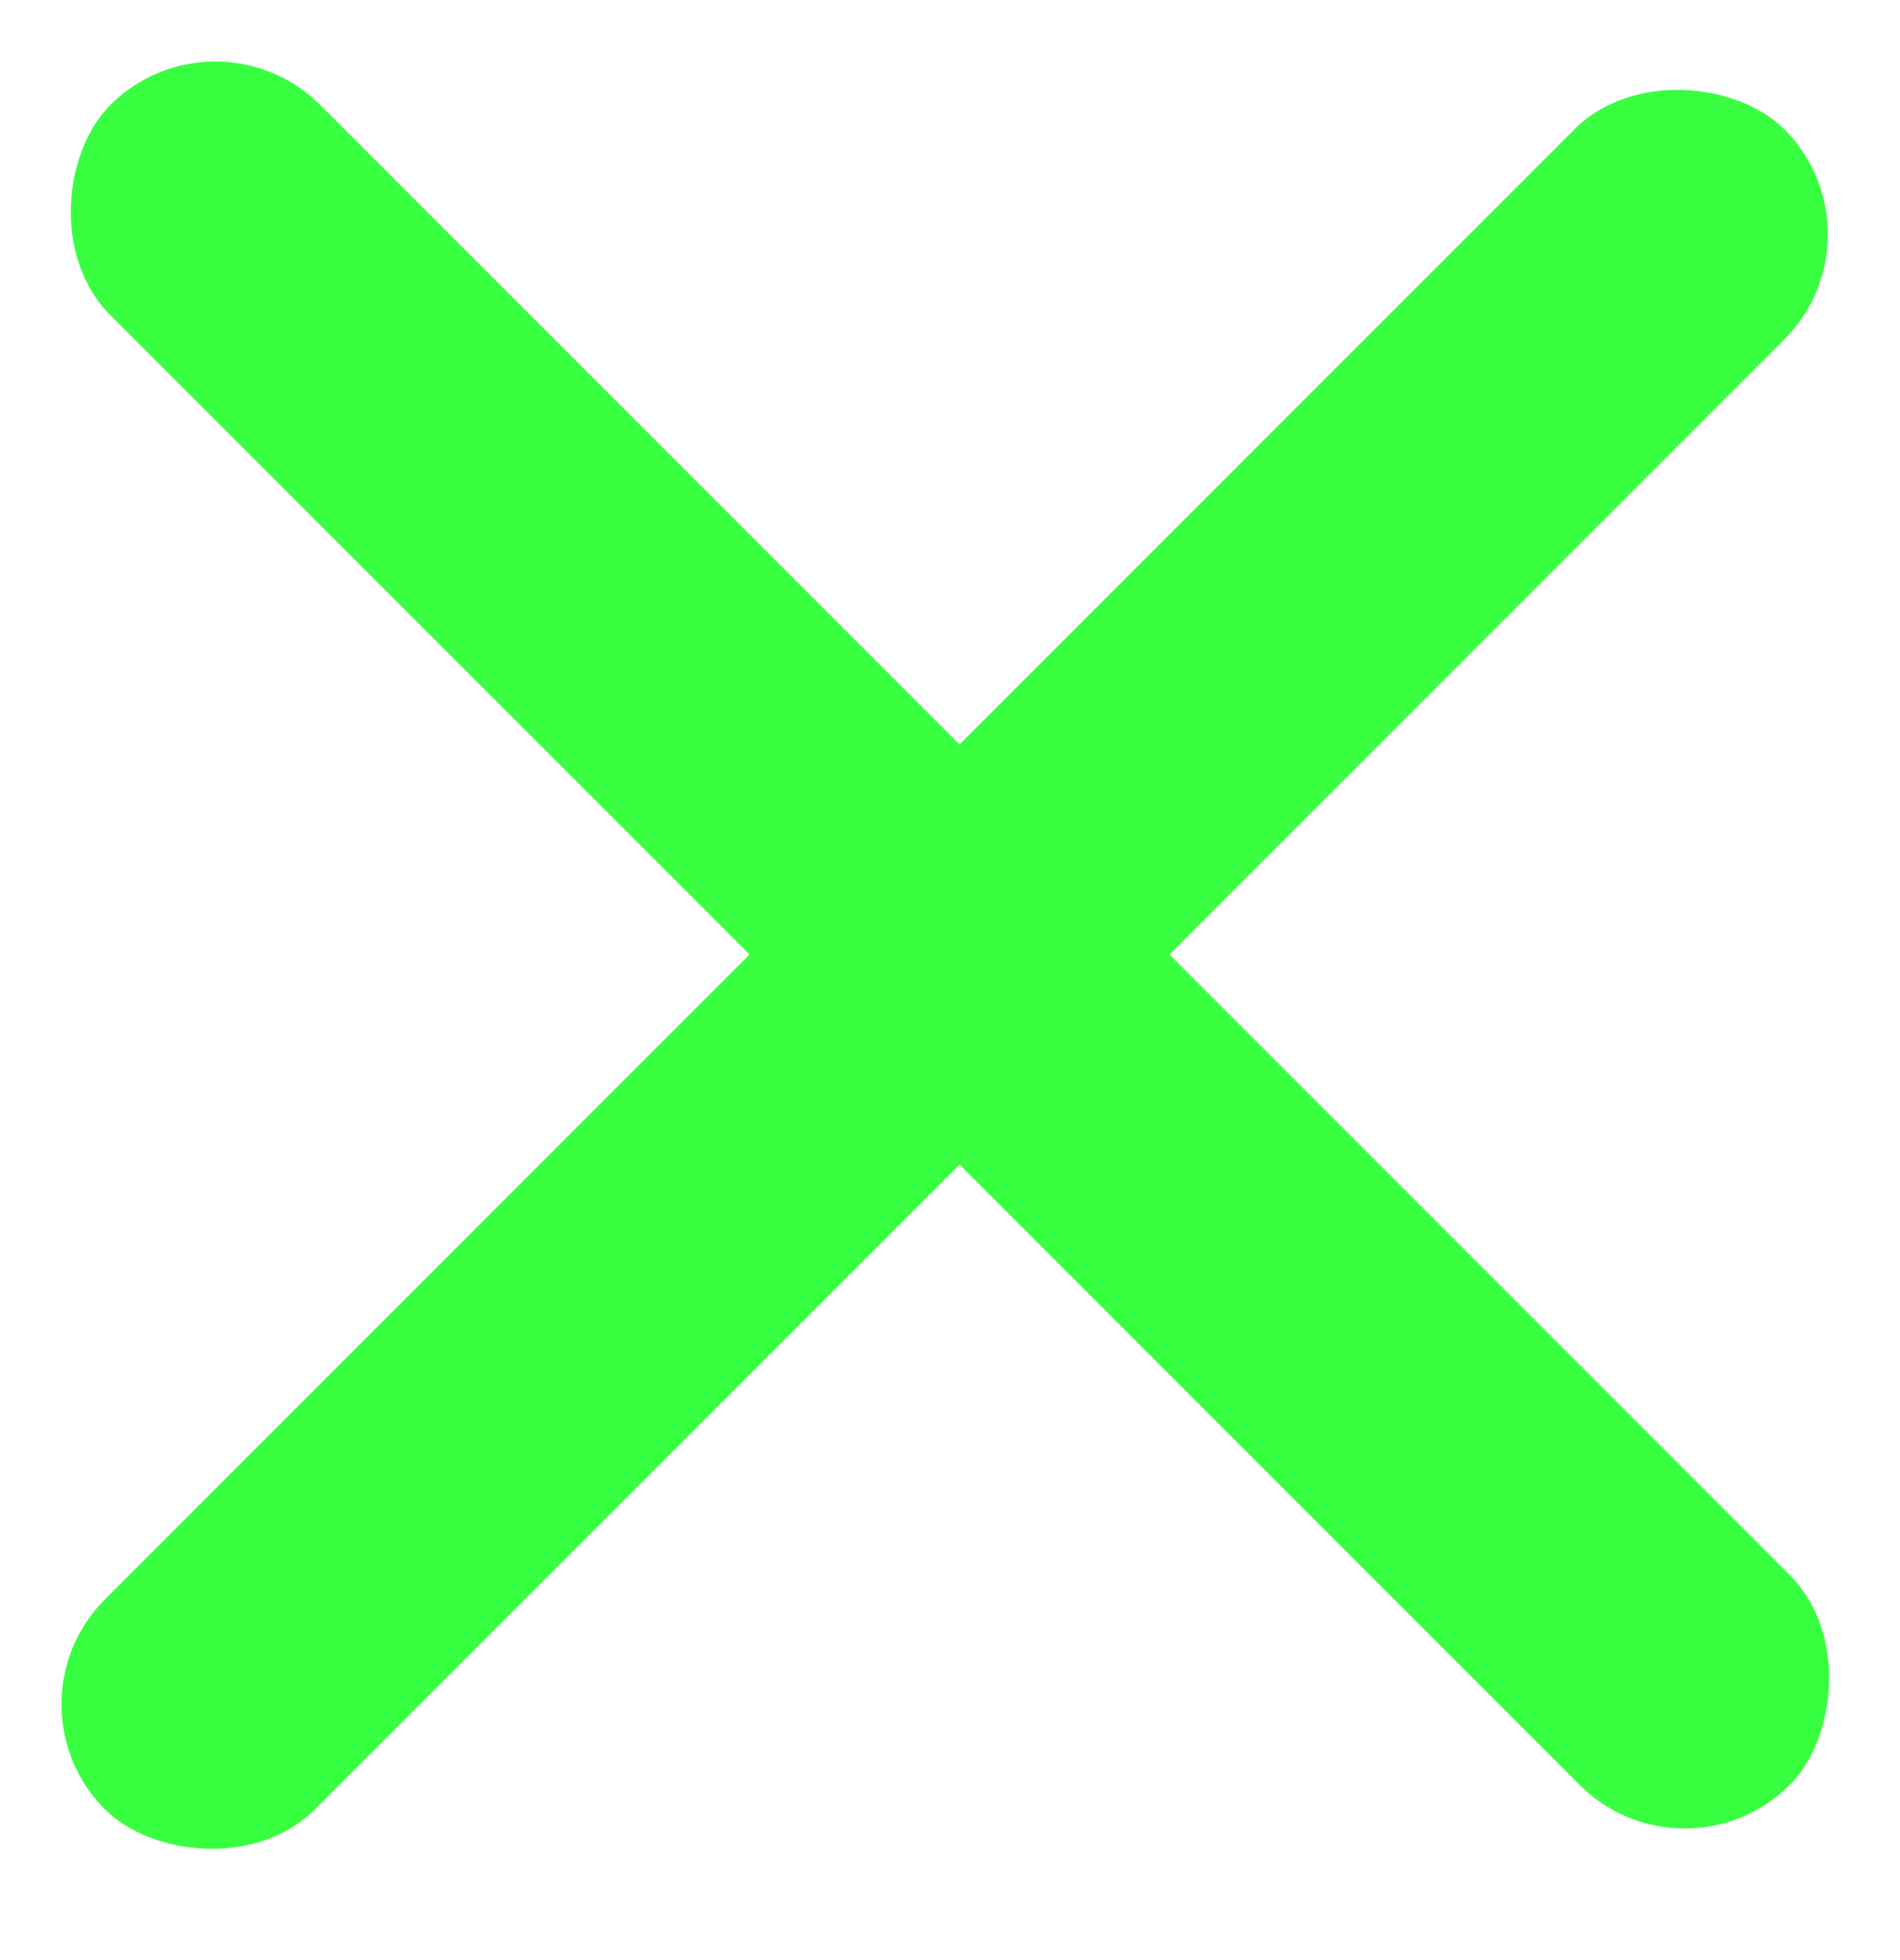 <svg width="32" height="33" viewBox="0 0 32 33" fill="none" xmlns="http://www.w3.org/2000/svg">
<rect x="3.625" width="40" height="5" rx="2.5" transform="rotate(45 3.625 0)" fill="#38FF40"/>
<rect y="28.694" width="40" height="5" rx="2.5" transform="rotate(-45 0 28.694)" fill="#38FF40"/>
</svg>
